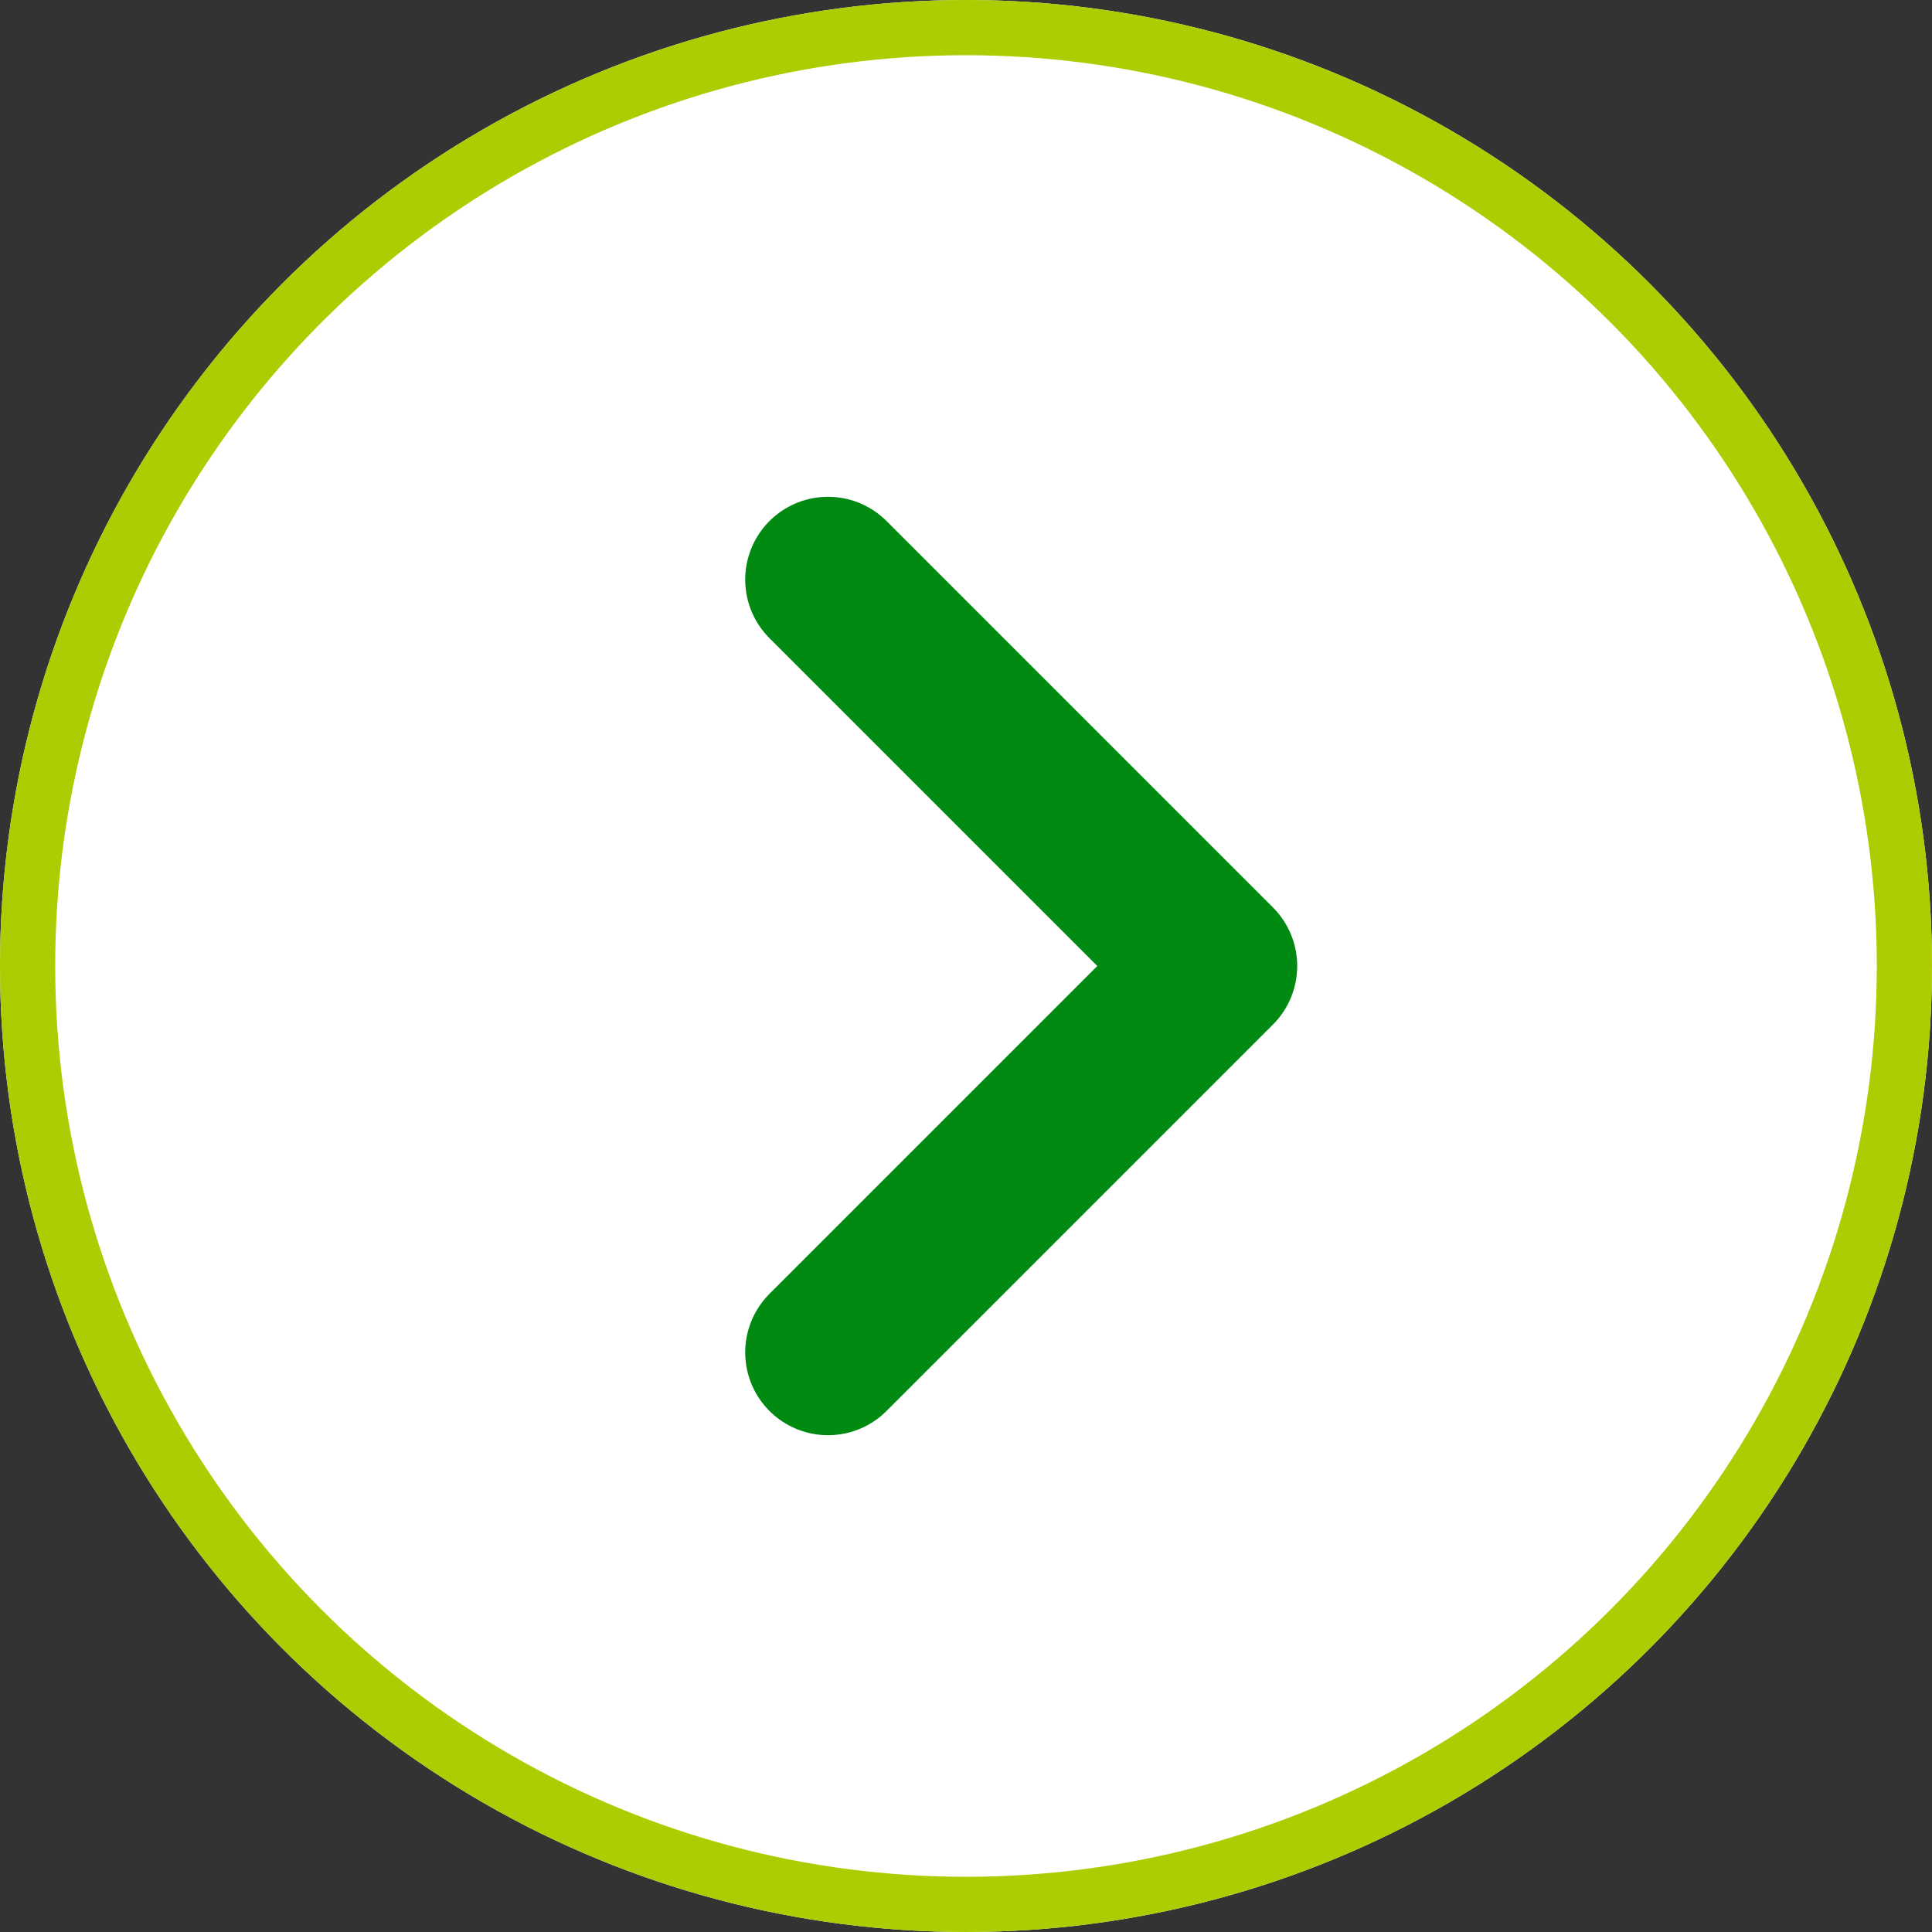 <svg id="flecha-derecha" xmlns="http://www.w3.org/2000/svg" width="35" height="35" viewBox="0 0 35 35">
  <rect x="0" y="0" width="35" height="35" fill="#333333" stroke="none"/>
  <g id="Elipse_1706" data-name="Elipse 1706" fill="#fff" stroke="#aecc02" stroke-width="1">
    <circle cx="17.5" cy="17.5" r="17.5" stroke="none"/>
    <circle cx="17.5" cy="17.5" r="17" fill="none"/>
  </g>
  <path id="Trazado_8598" data-name="Trazado 8598" d="M706.228-1189l7,7-7,7" transform="translate(-691.228 1199.5)" fill="none" stroke="#008a11" stroke-linecap="round" stroke-linejoin="round" stroke-width="3"/>
</svg>
